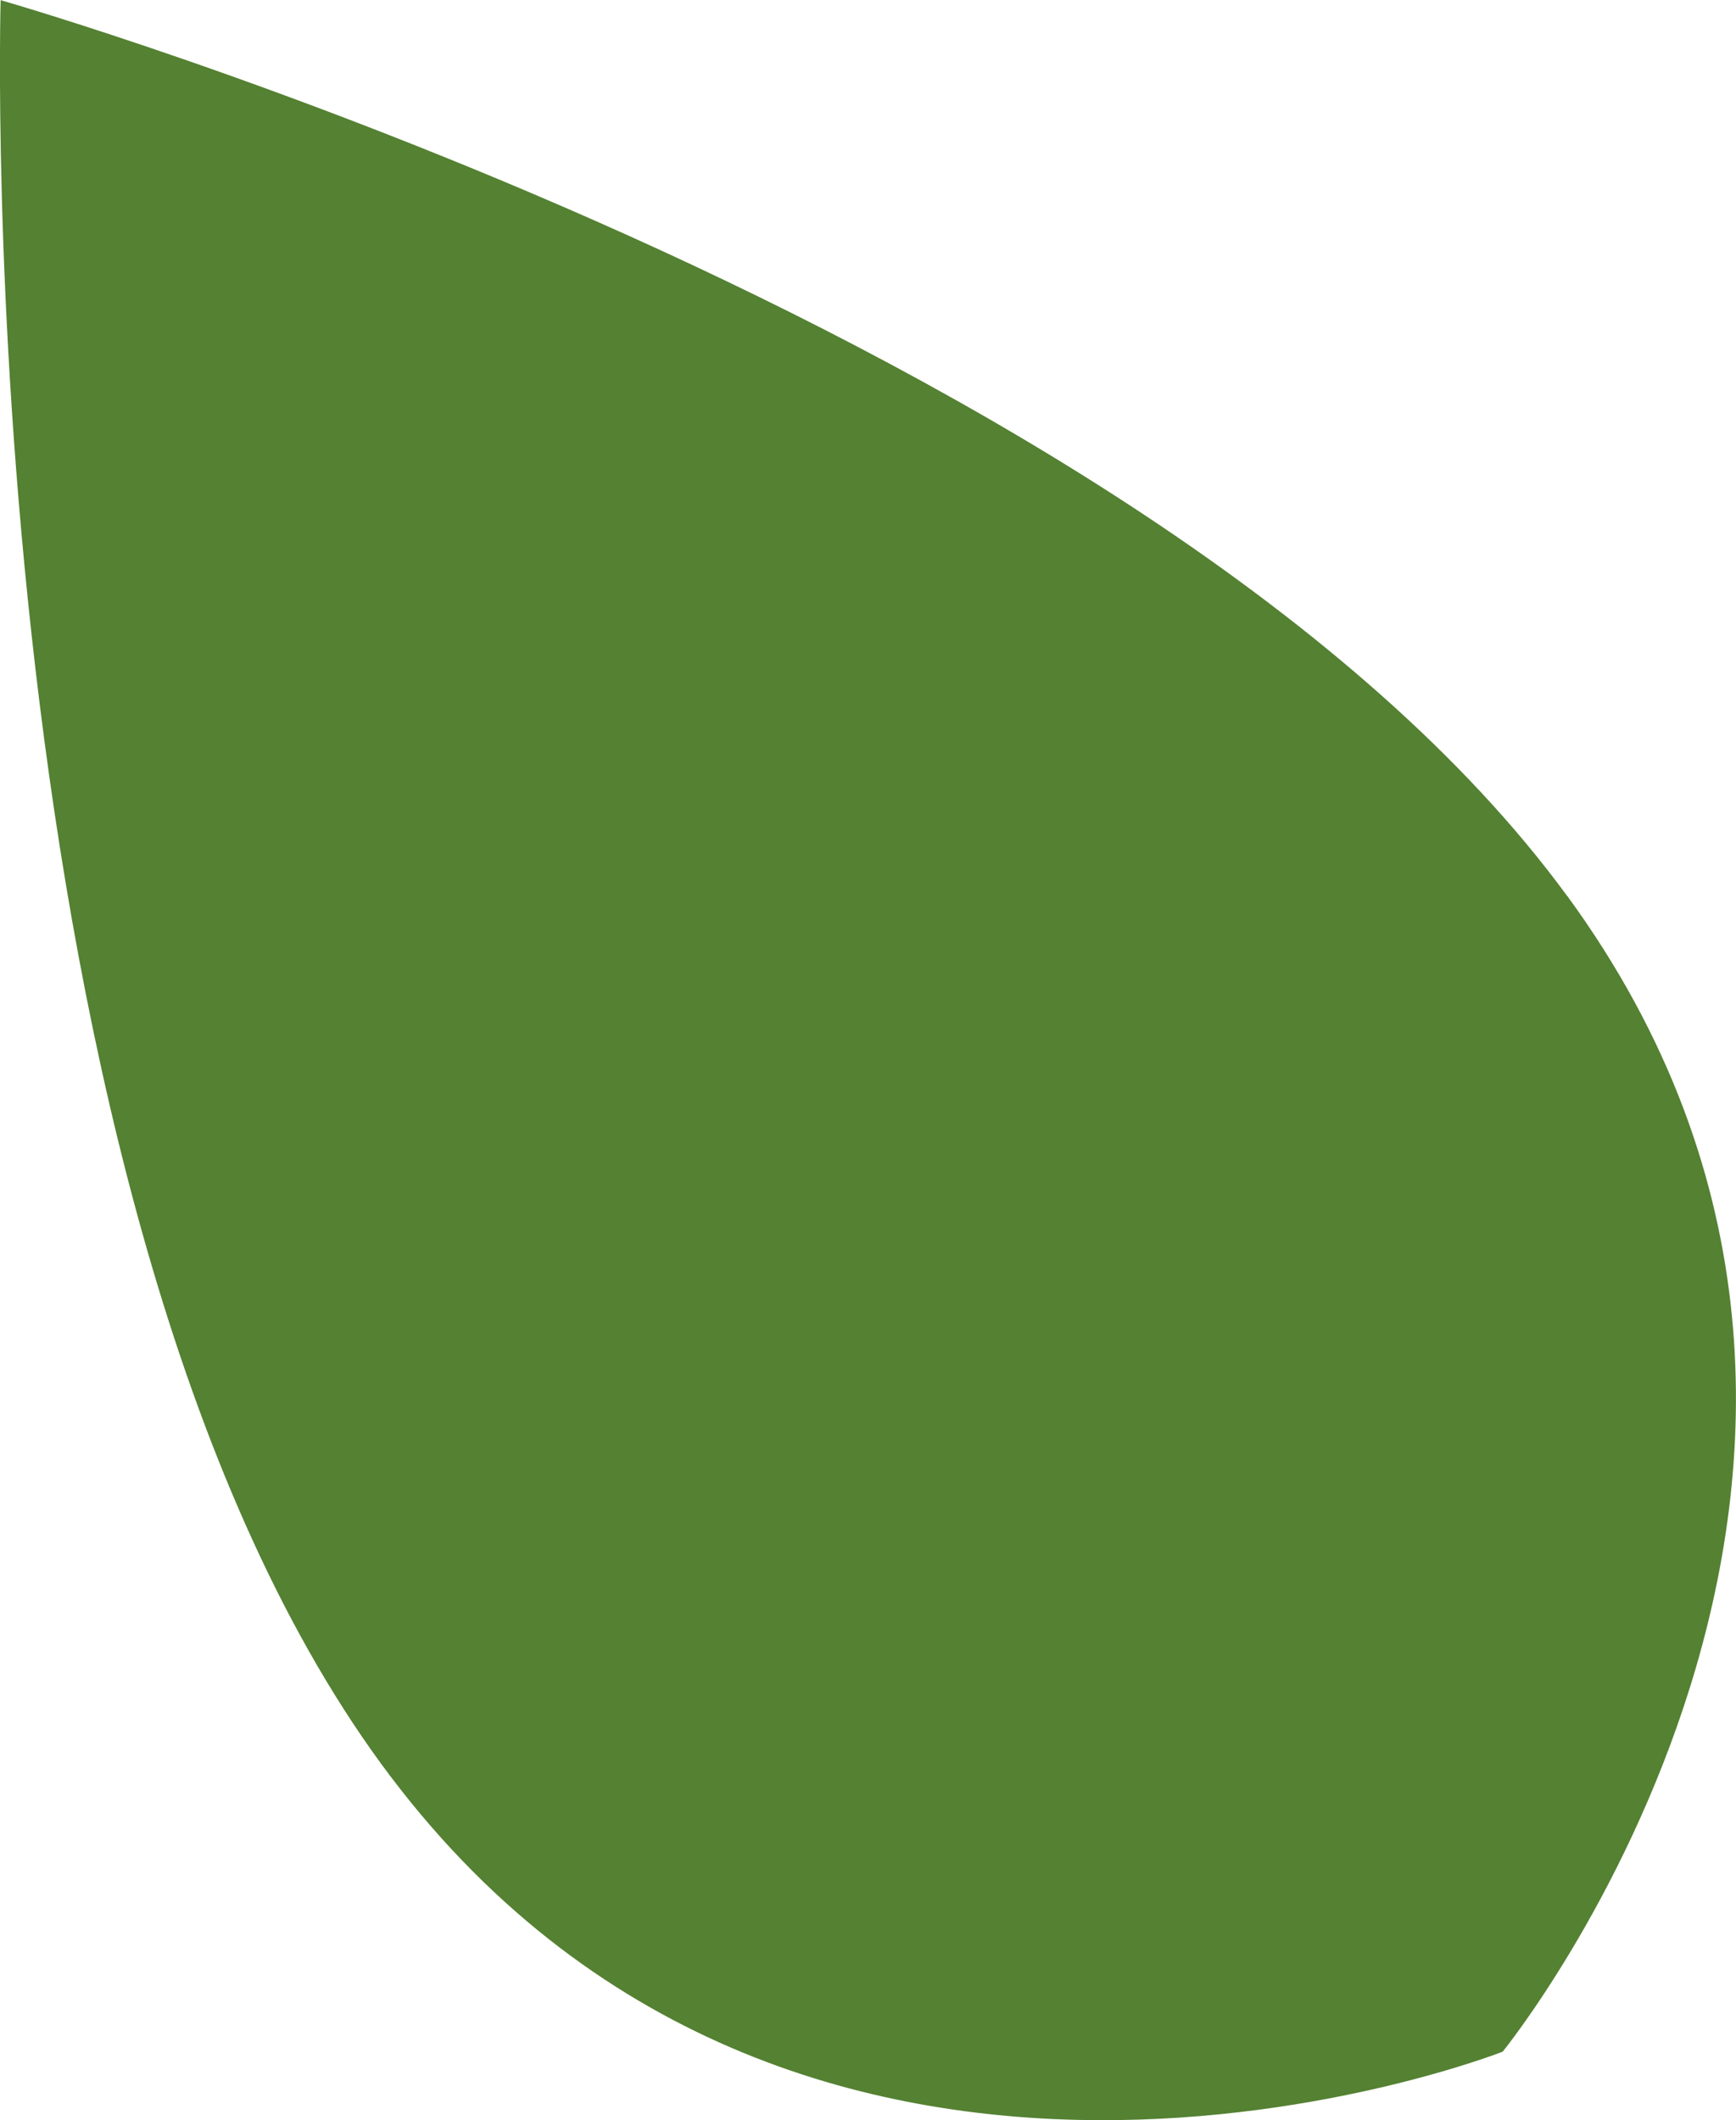 <?xml version="1.0" encoding="UTF-8" standalone="no"?>
<svg
   xmlns:dc="http://purl.org/dc/elements/1.1/"
   xmlns:cc="http://creativecommons.org/ns#"
   xmlns:rdf="http://www.w3.org/1999/02/22-rdf-syntax-ns#"
   xmlns:svg="http://www.w3.org/2000/svg"
   xmlns="http://www.w3.org/2000/svg"
   id="svg1776"
   version="1.1"
   viewBox="0 0 11.199 13.673"
   height="13.673mm"
   width="11.199mm">
  <defs
     id="defs1770" />
  <g
     transform="translate(-97.966,-36.164)"
     id="layer1">
    <path
       id="path38"
       style="fill:#548132;fill-opacity:1;fill-rule:nonzero;stroke:none;stroke-width:0.353"
       d="m 108.075,41.94 c 2.674,3.655 -0.415,7.455 -0.415,7.455 0,0 -4.56,1.797 -7.235,-1.856 -2.673,-3.655 -2.455,-11.374 -2.455,-11.374 0,0 7.43,2.123 10.105,5.776" />
  </g>
</svg>
